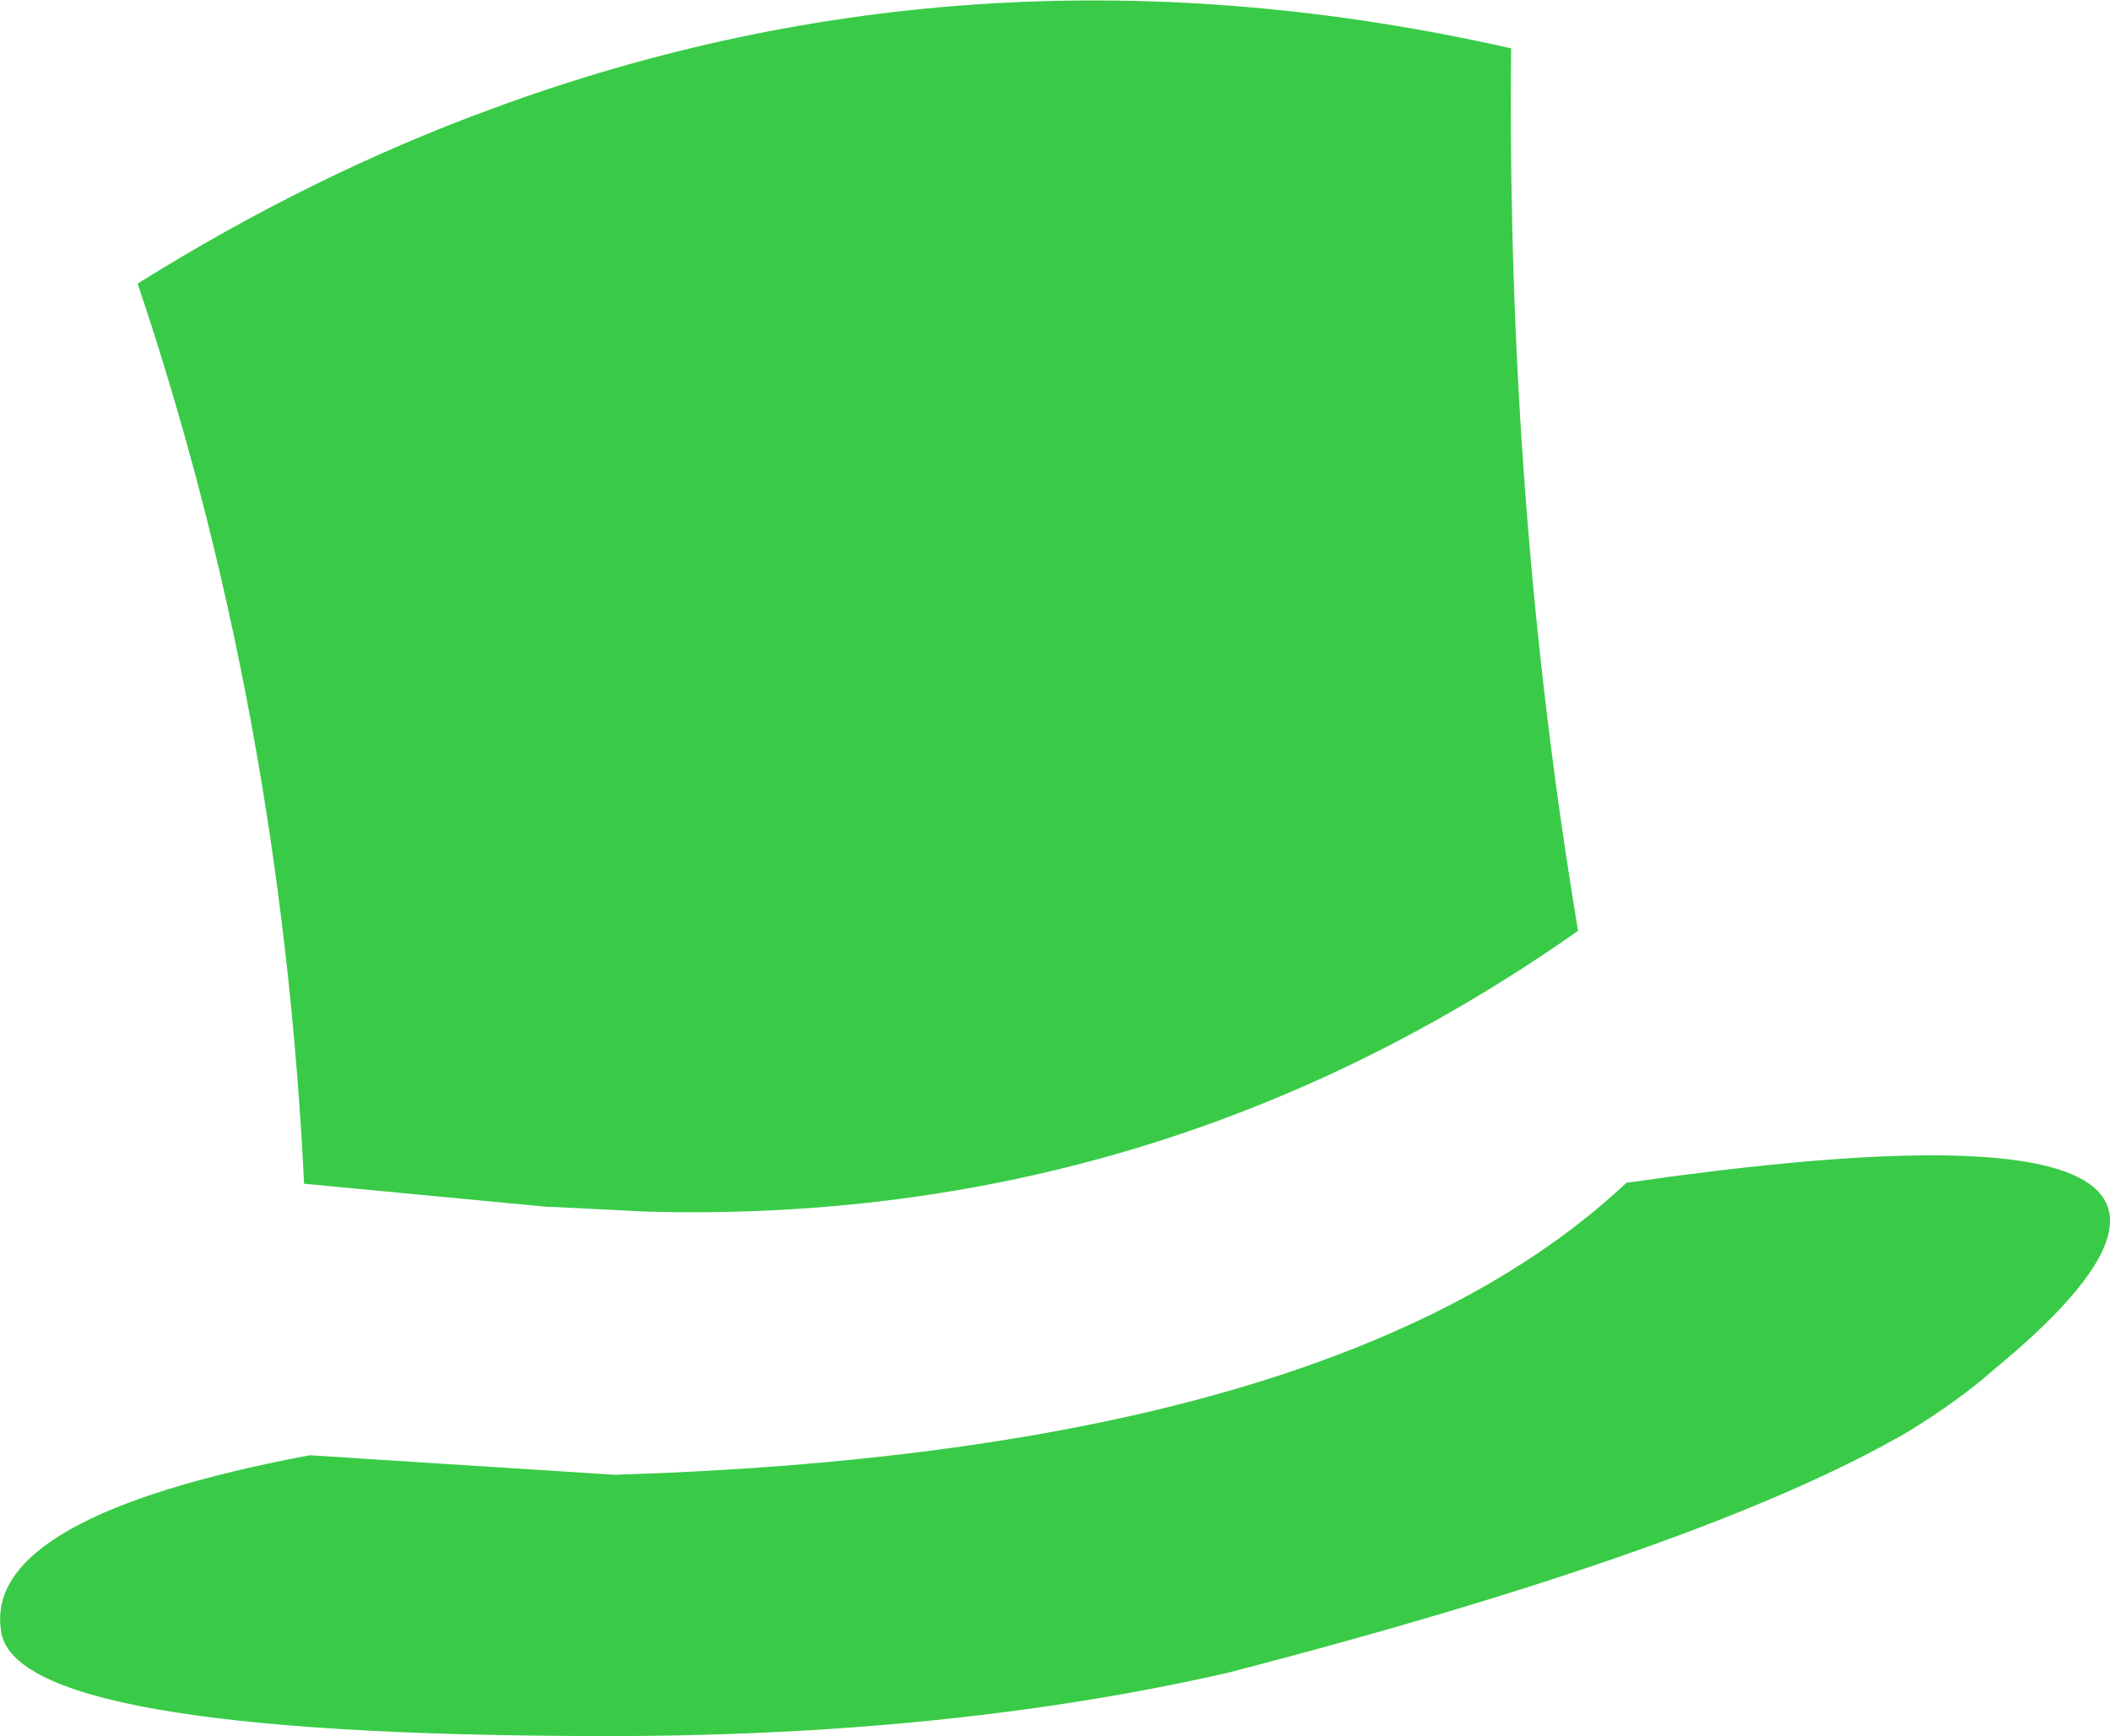 <?xml version="1.0" encoding="UTF-8" standalone="no"?>
<svg xmlns:xlink="http://www.w3.org/1999/xlink" height="93.35px" width="113.45px" xmlns="http://www.w3.org/2000/svg">
  <g transform="matrix(1.0, 0.0, 0.0, 1.0, 56.75, 46.7)">
    <path d="M28.1 3.35 Q5.55 19.2 -22.0 18.45 L-26.95 18.2 -27.1 18.2 -27.25 18.2 -40.4 16.95 Q-41.65 -8.6 -49.35 -31.45 -40.0 -37.3 -30.3 -40.85 -4.05 -50.55 24.5 -44.1 24.25 -19.65 28.1 3.35 M45.9 30.25 Q35.1 36.55 9.25 43.25 -5.9 46.7 -24.6 46.65 -56.1 46.6 -56.7 40.95 -57.6 34.85 -40.1 31.55 L-23.7 32.6 Q15.25 31.4 30.7 16.9 69.45 11.3 50.45 26.95 48.65 28.55 45.9 30.25" fill="#39cb47" fill-rule="evenodd" stroke="none"/>
  </g>
</svg>
